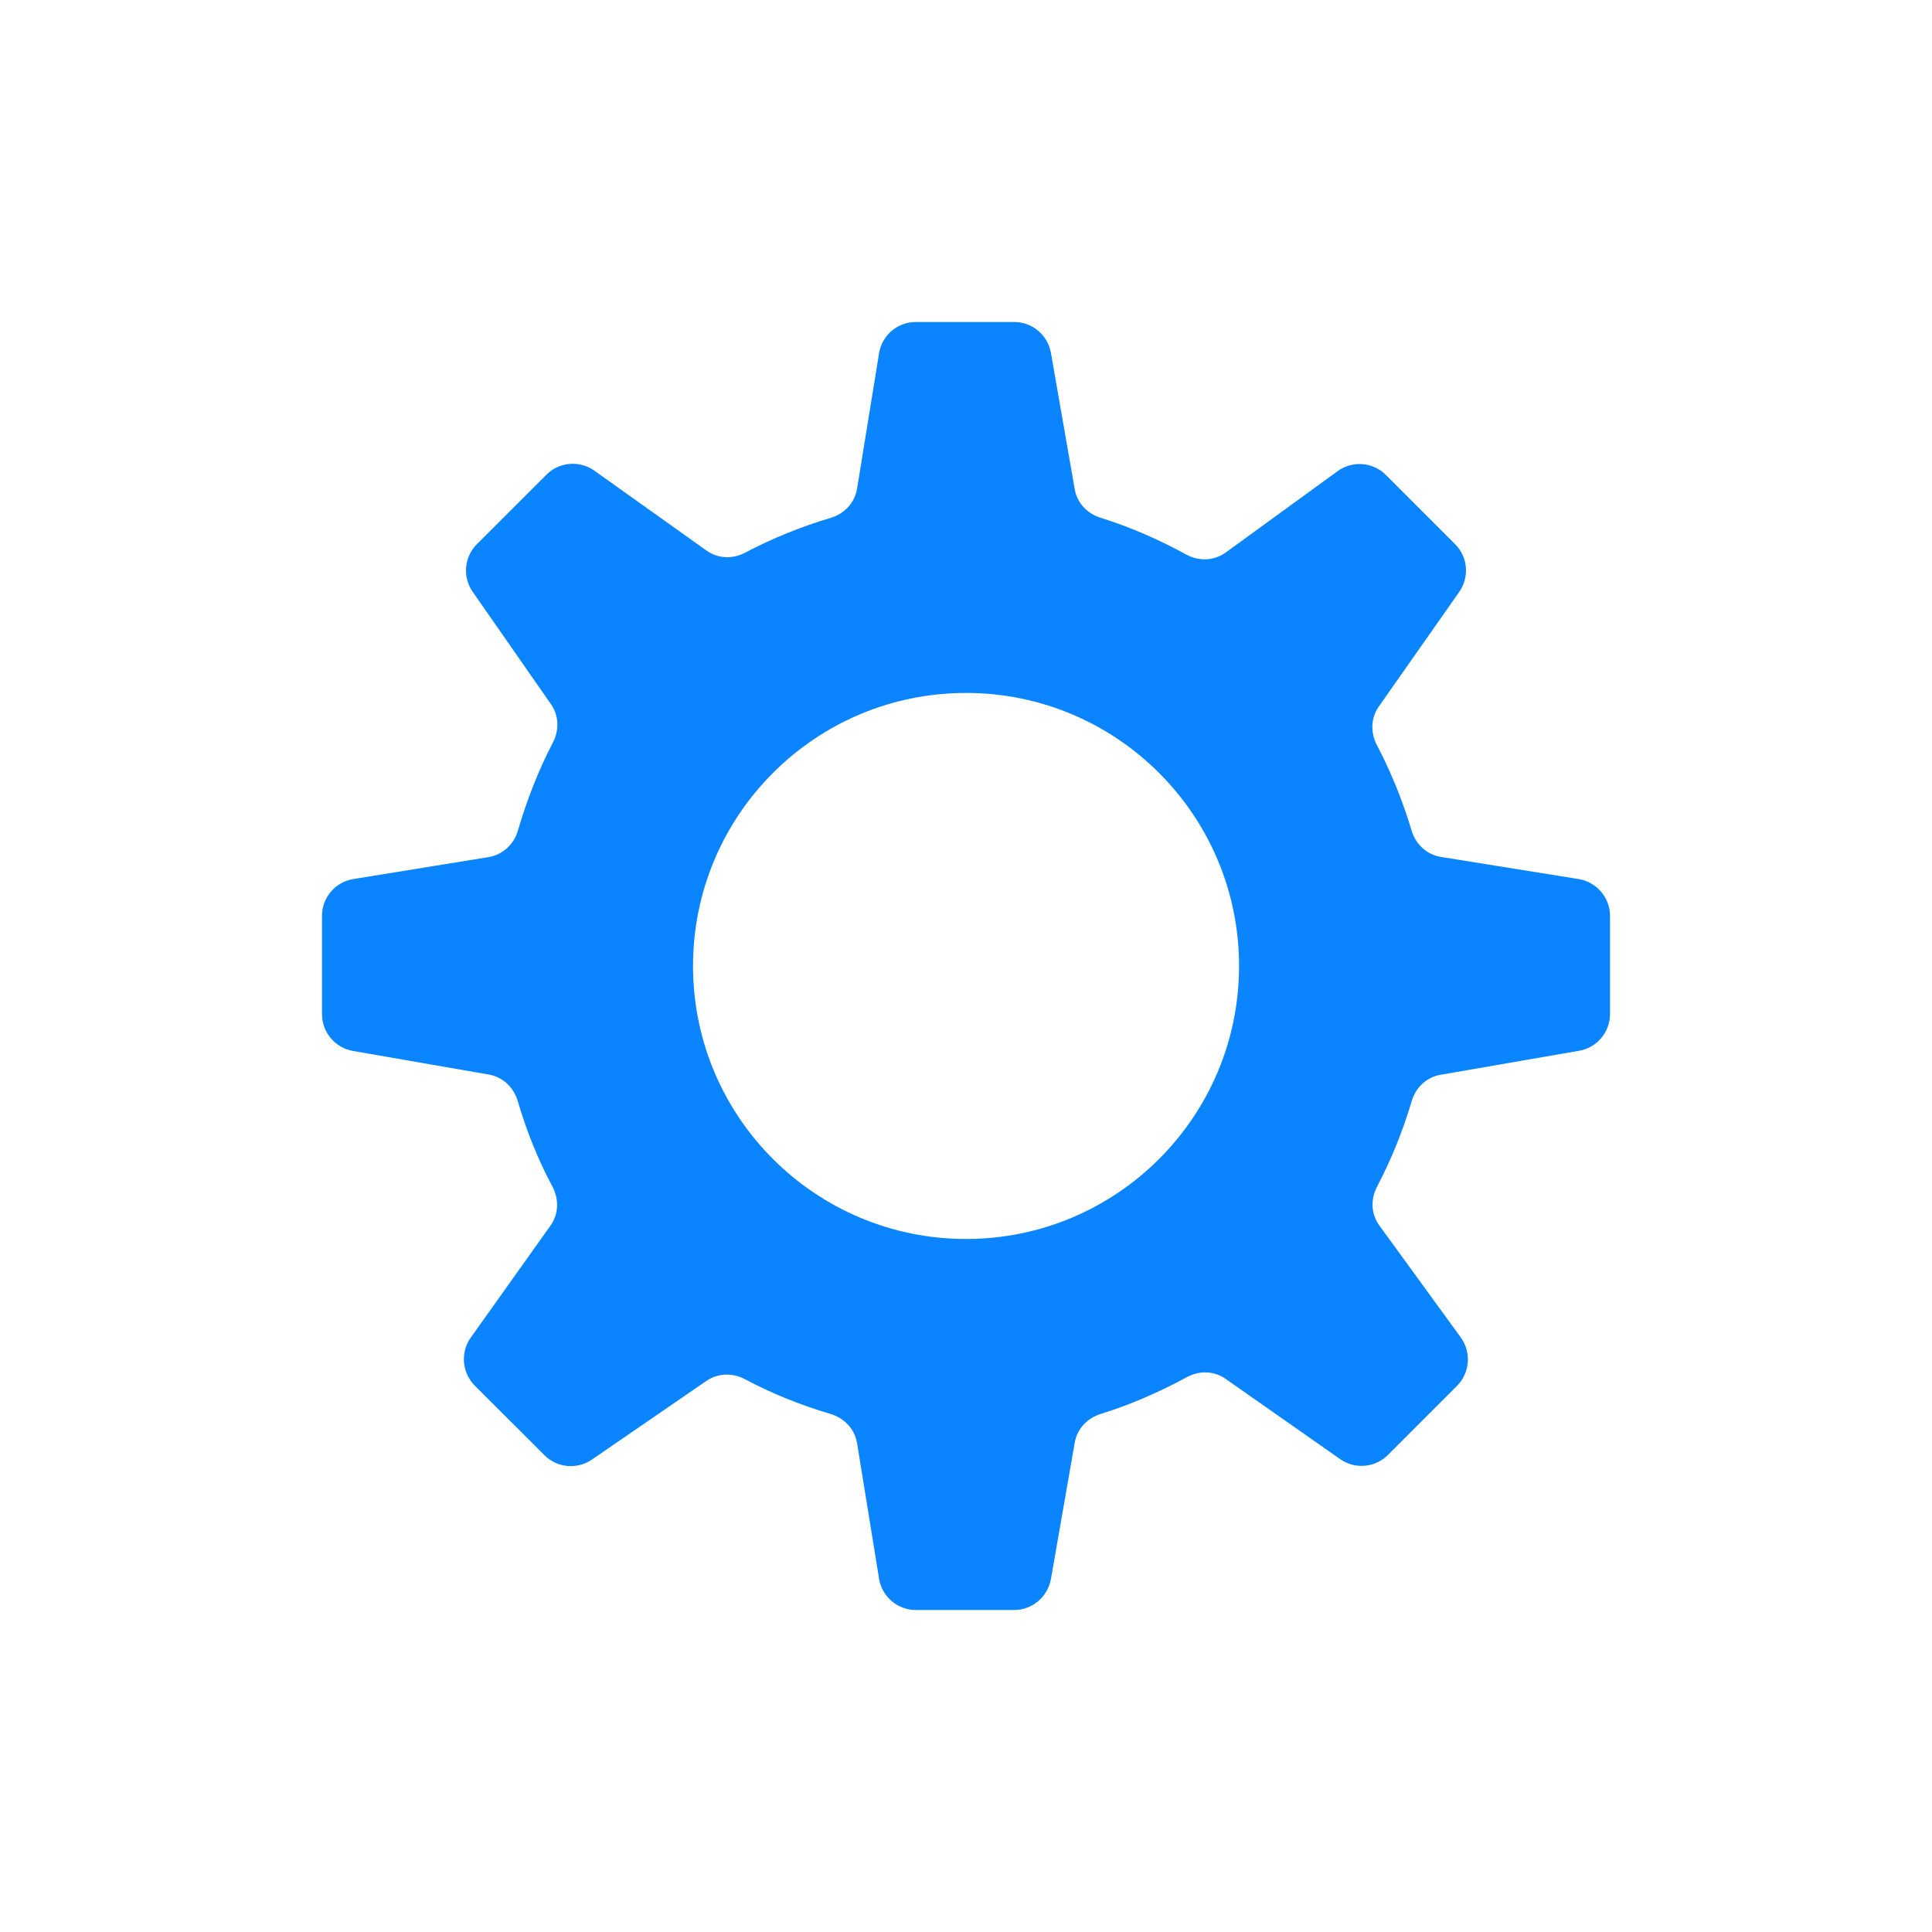 <svg width="24" height="24" viewBox="0 0 24 24" fill="none" xmlns="http://www.w3.org/2000/svg">
<path fill-rule="evenodd" clip-rule="evenodd" d="M12 15.391C10.127 15.391 8.609 13.872 8.609 12C8.609 10.127 10.127 8.608 12 8.608C13.873 8.608 15.392 10.127 15.392 12C15.392 13.872 13.873 15.391 12 15.391ZM19.611 10.92L17.9 10.645C17.724 10.617 17.587 10.489 17.536 10.319C17.425 9.948 17.28 9.591 17.104 9.255C17.023 9.101 17.028 8.919 17.128 8.777L18.127 7.353C18.256 7.168 18.235 6.919 18.076 6.76L17.216 5.9C17.055 5.739 16.8 5.719 16.616 5.853L15.227 6.863C15.083 6.968 14.893 6.975 14.737 6.889C14.4 6.705 14.044 6.548 13.672 6.432C13.507 6.381 13.381 6.249 13.351 6.079L13.055 4.383C13.015 4.161 12.823 4 12.599 4H11.377C11.149 4 10.956 4.164 10.92 4.388L10.647 6.069C10.619 6.245 10.489 6.383 10.319 6.433C9.947 6.544 9.593 6.688 9.257 6.865C9.103 6.947 8.919 6.941 8.776 6.839L7.384 5.847C7.199 5.716 6.947 5.737 6.788 5.897L5.924 6.76C5.765 6.919 5.744 7.168 5.872 7.352L6.845 8.749C6.944 8.891 6.948 9.071 6.868 9.224C6.689 9.567 6.545 9.939 6.433 10.319C6.384 10.489 6.245 10.617 6.071 10.647L4.389 10.92C4.165 10.956 4 11.149 4 11.377V12.597C4 12.823 4.161 13.015 4.383 13.055L6.075 13.349C6.248 13.38 6.383 13.509 6.432 13.679C6.541 14.051 6.683 14.405 6.863 14.741C6.945 14.896 6.941 15.081 6.839 15.224L5.848 16.616C5.717 16.8 5.739 17.052 5.897 17.212L6.763 18.077C6.921 18.235 7.168 18.257 7.352 18.132L8.777 17.153C8.92 17.056 9.101 17.052 9.252 17.132C9.591 17.312 9.947 17.456 10.319 17.565C10.489 17.616 10.619 17.753 10.647 17.929L10.92 19.611C10.956 19.835 11.149 20 11.377 20H12.599C12.823 20 13.015 19.837 13.055 19.616L13.351 17.919C13.381 17.749 13.507 17.616 13.672 17.565C14.045 17.449 14.404 17.292 14.743 17.108C14.896 17.023 15.083 17.028 15.225 17.129L16.647 18.125C16.831 18.255 17.081 18.233 17.24 18.075L18.1 17.215C18.26 17.053 18.28 16.8 18.147 16.615L17.135 15.224C17.031 15.081 17.024 14.896 17.107 14.74C17.283 14.404 17.427 14.048 17.537 13.677C17.587 13.508 17.723 13.38 17.896 13.351L19.616 13.053C19.837 13.015 20 12.823 20 12.597V11.377C20 11.151 19.835 10.957 19.611 10.92Z" fill="#0A84FF"/>
<mask id="mask0_0_2925" style="mask-type:luminance" maskUnits="userSpaceOnUse" x="4" y="4" width="16" height="16">
<path fill-rule="evenodd" clip-rule="evenodd" d="M12 15.391C10.127 15.391 8.609 13.872 8.609 12C8.609 10.127 10.127 8.608 12 8.608C13.873 8.608 15.392 10.127 15.392 12C15.392 13.872 13.873 15.391 12 15.391ZM19.611 10.92L17.9 10.645C17.724 10.617 17.587 10.489 17.536 10.319C17.425 9.948 17.28 9.591 17.104 9.255C17.023 9.101 17.028 8.919 17.128 8.777L18.127 7.353C18.256 7.168 18.235 6.919 18.076 6.76L17.216 5.9C17.055 5.739 16.8 5.719 16.616 5.853L15.227 6.863C15.083 6.968 14.893 6.975 14.737 6.889C14.4 6.705 14.044 6.548 13.672 6.432C13.507 6.381 13.381 6.249 13.351 6.079L13.055 4.383C13.015 4.161 12.823 4 12.599 4H11.377C11.149 4 10.956 4.164 10.92 4.388L10.647 6.069C10.619 6.245 10.489 6.383 10.319 6.433C9.947 6.544 9.593 6.688 9.257 6.865C9.103 6.947 8.919 6.941 8.776 6.839L7.384 5.847C7.199 5.716 6.947 5.737 6.788 5.897L5.924 6.76C5.765 6.919 5.744 7.168 5.872 7.352L6.845 8.749C6.944 8.891 6.948 9.071 6.868 9.224C6.689 9.567 6.545 9.939 6.433 10.319C6.384 10.489 6.245 10.617 6.071 10.647L4.389 10.92C4.165 10.956 4 11.149 4 11.377V12.597C4 12.823 4.161 13.015 4.383 13.055L6.075 13.349C6.248 13.38 6.383 13.509 6.432 13.679C6.541 14.051 6.683 14.405 6.863 14.741C6.945 14.896 6.941 15.081 6.839 15.224L5.848 16.616C5.717 16.8 5.739 17.052 5.897 17.212L6.763 18.077C6.921 18.235 7.168 18.257 7.352 18.132L8.777 17.153C8.92 17.056 9.101 17.052 9.252 17.132C9.591 17.312 9.947 17.456 10.319 17.565C10.489 17.616 10.619 17.753 10.647 17.929L10.92 19.611C10.956 19.835 11.149 20 11.377 20H12.599C12.823 20 13.015 19.837 13.055 19.616L13.351 17.919C13.381 17.749 13.507 17.616 13.672 17.565C14.045 17.449 14.404 17.292 14.743 17.108C14.896 17.023 15.083 17.028 15.225 17.129L16.647 18.125C16.831 18.255 17.081 18.233 17.24 18.075L18.1 17.215C18.26 17.053 18.28 16.8 18.147 16.615L17.135 15.224C17.031 15.081 17.024 14.896 17.107 14.74C17.283 14.404 17.427 14.048 17.537 13.677C17.587 13.508 17.723 13.38 17.896 13.351L19.616 13.053C19.837 13.015 20 12.823 20 12.597V11.377C20 11.151 19.835 10.957 19.611 10.92Z" fill="white"/>
</mask>
<g mask="url(#mask0_0_2925)">
</g>
</svg>

